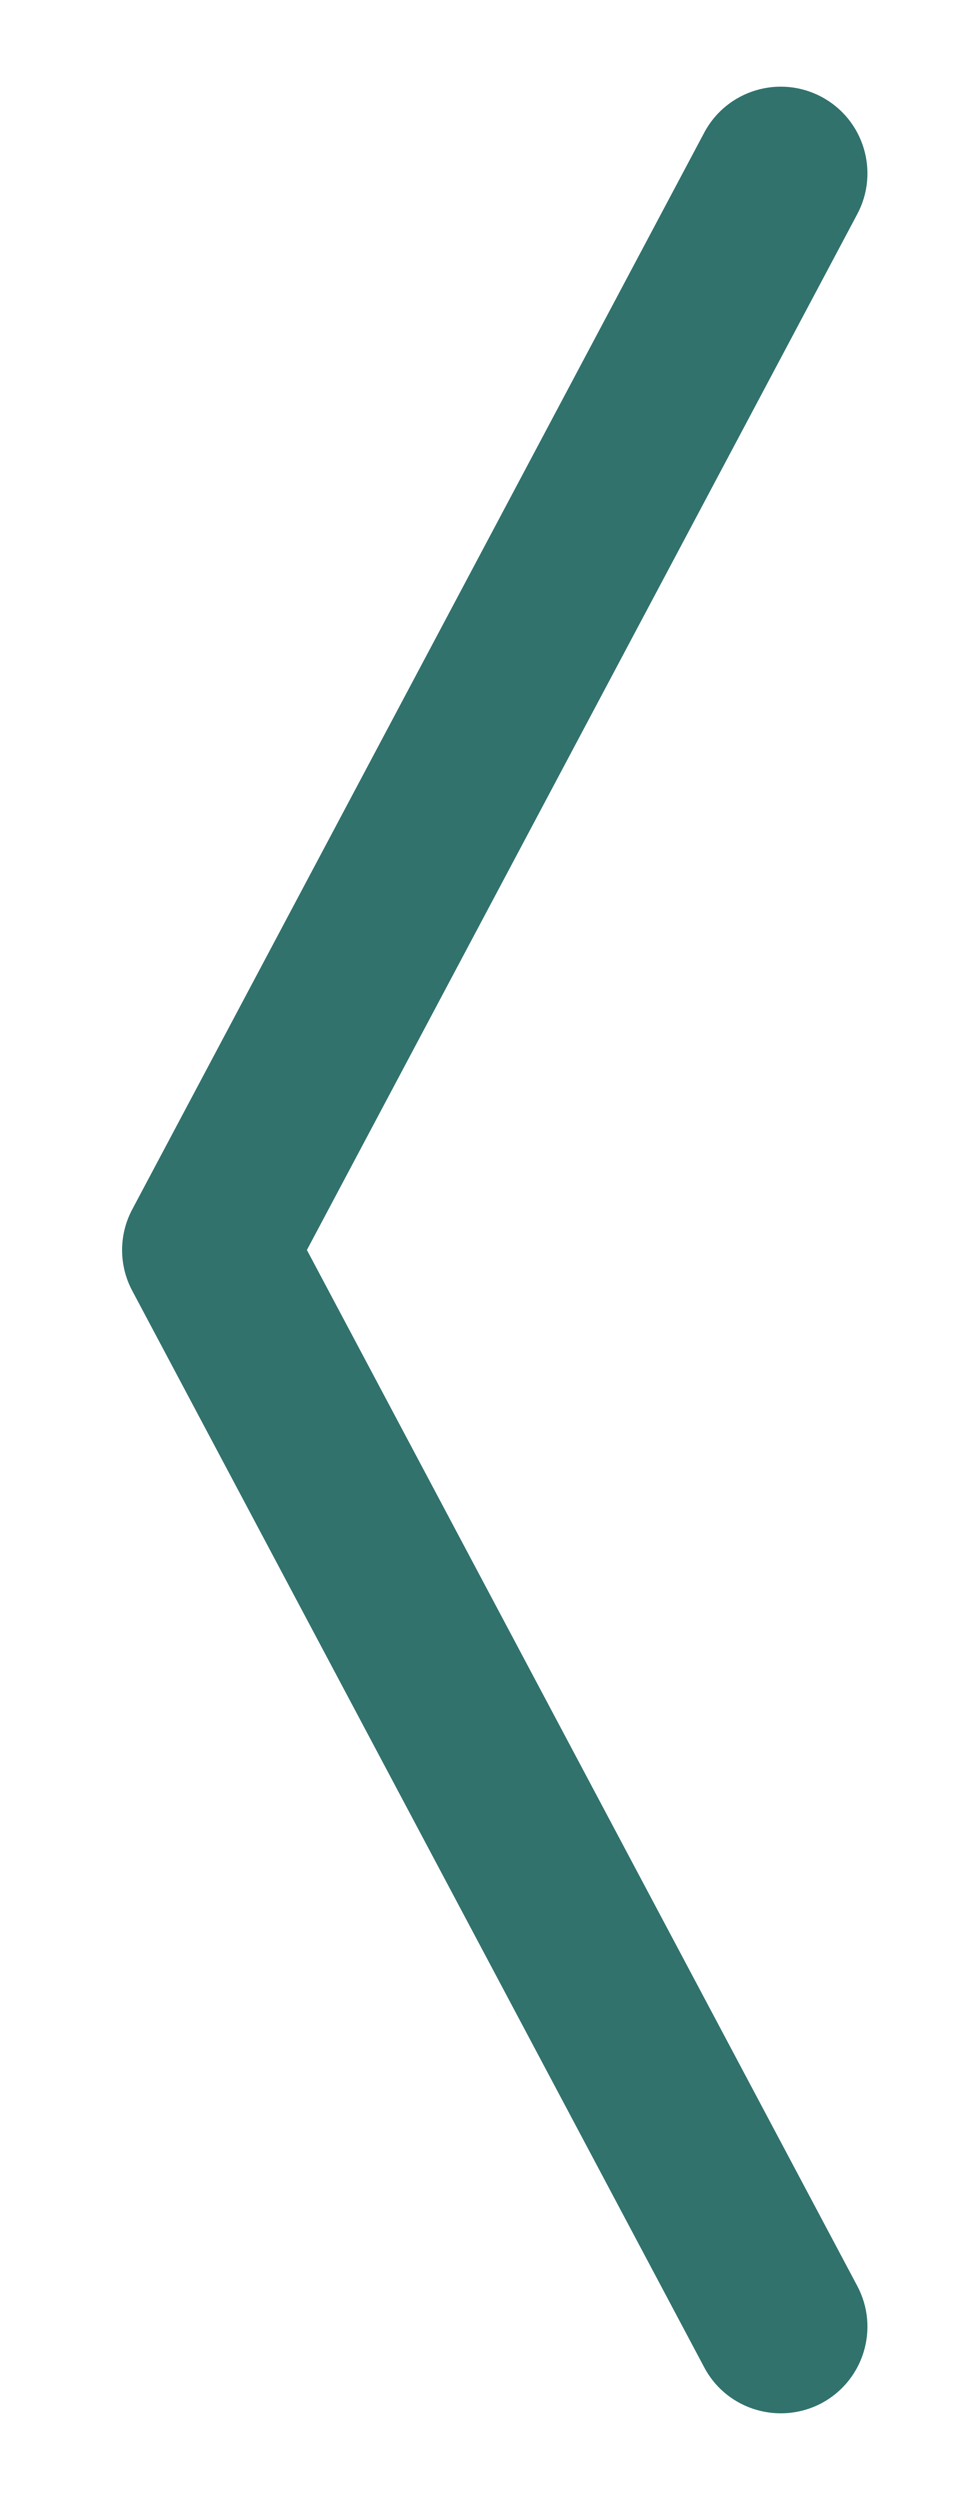<?xml version="1.0" encoding="utf-8"?>
<!-- Generator: Adobe Illustrator 16.0.4, SVG Export Plug-In . SVG Version: 6.00 Build 0)  -->
<!DOCTYPE svg PUBLIC "-//W3C//DTD SVG 1.1//EN" "http://www.w3.org/Graphics/SVG/1.1/DTD/svg11.dtd">
<svg version="1.1" id="Layer_1" xmlns="http://www.w3.org/2000/svg" xmlns:xlink="http://www.w3.org/1999/xlink" x="0px" y="0px"
	 width="11.01px" height="28.846px" viewBox="0 0 11.01 28.846" enable-background="new 0 0 11.01 28.846" xml:space="preserve">
<g>
	<path fill="#31726D" d="M9.011,27.846c-0.358,0-0.705-0.192-0.884-0.531L1.526,14.893c-0.156-0.293-0.156-0.645,0-0.938
		L8.127,1.531c0.259-0.488,0.865-0.673,1.353-0.414c0.488,0.259,0.673,0.865,0.414,1.353L3.542,14.423l6.352,11.954
		c0.259,0.488,0.074,1.093-0.414,1.353C9.33,27.809,9.169,27.846,9.011,27.846z"/>
</g>
</svg>
